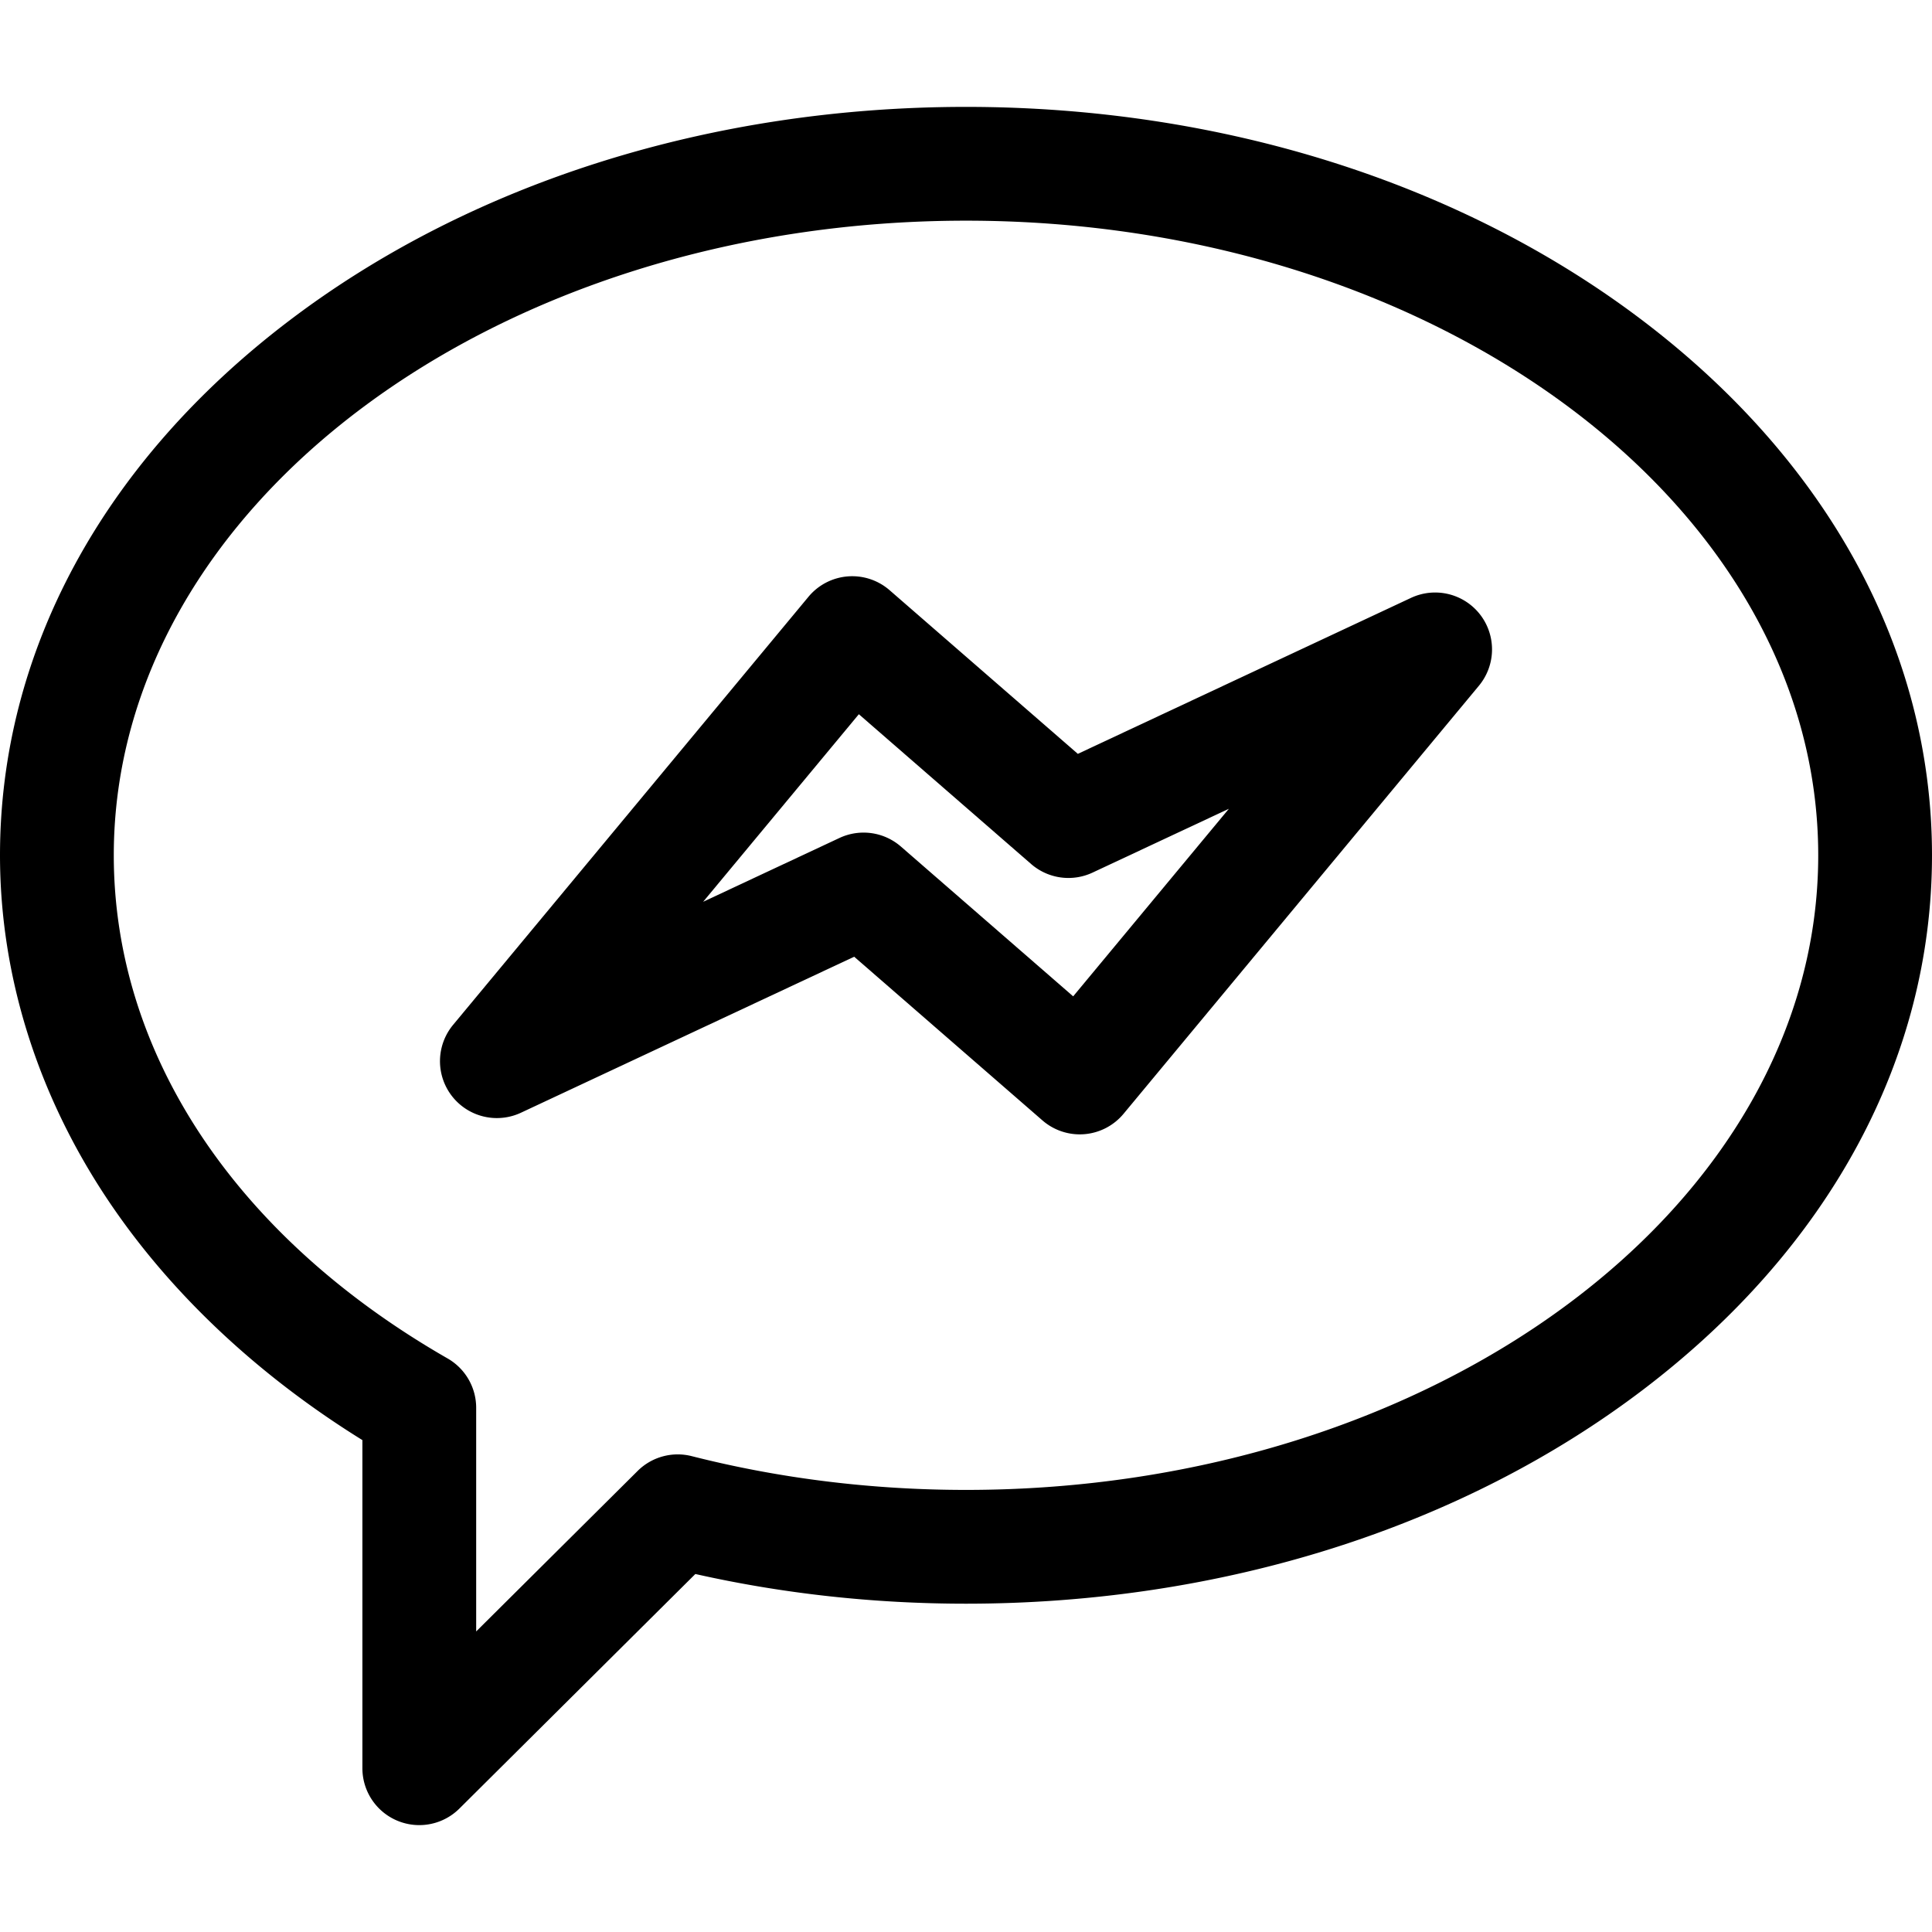 <svg xmlns="http://www.w3.org/2000/svg" viewBox="0 0 511.999 511.999"><path d="M392.255 162.879a15.079 15.079 0 00-18.323-4.436l-88.296 41.337-49.889-43.376a15.086 15.086 0 00-11.115-3.651 15.08 15.08 0 00-10.378 5.398l-94.177 113.442a15.077 15.077 0 0017.993 23.285l88.296-41.337 49.89 43.377a15.077 15.077 0 0021.493-1.746l94.176-113.443a15.078 15.078 0 00.33-18.85zM284.401 264.042l-45.65-39.693a15.07 15.07 0 00-16.286-2.278l-36.126 16.913 41.265-49.707 45.65 39.692a15.074 15.074 0 0016.285 2.278l36.128-16.914-41.266 49.709z"/><path d="M435.486 85.079C387.372 48.481 323.63 28.326 256 28.326S124.627 48.481 76.513 85.079C27.173 122.608 0 172.891 0 226.66c0 31.849 9.924 63.49 28.699 91.503 16.368 24.421 39.535 46.234 67.339 63.477v86.956a15.077 15.077 0 0025.706 10.693l62.531-62.163c23.221 5.224 47.308 7.869 71.724 7.869 67.63 0 131.372-20.155 179.486-56.752 49.341-37.531 76.513-87.812 76.513-141.583.001-53.769-27.172-104.051-76.512-141.581zM256 394.842c-24.866 0-49.318-3.01-72.679-8.947a15.07 15.07 0 00-14.343 3.92l-42.786 42.534v-59.267a15.08 15.08 0 00-7.577-13.08c-56.219-32.235-88.461-80.838-88.461-133.341 0-92.735 101.314-168.18 225.846-168.18 124.533 0 225.847 75.447 225.847 168.181S380.532 394.842 256 394.842z"/></svg>